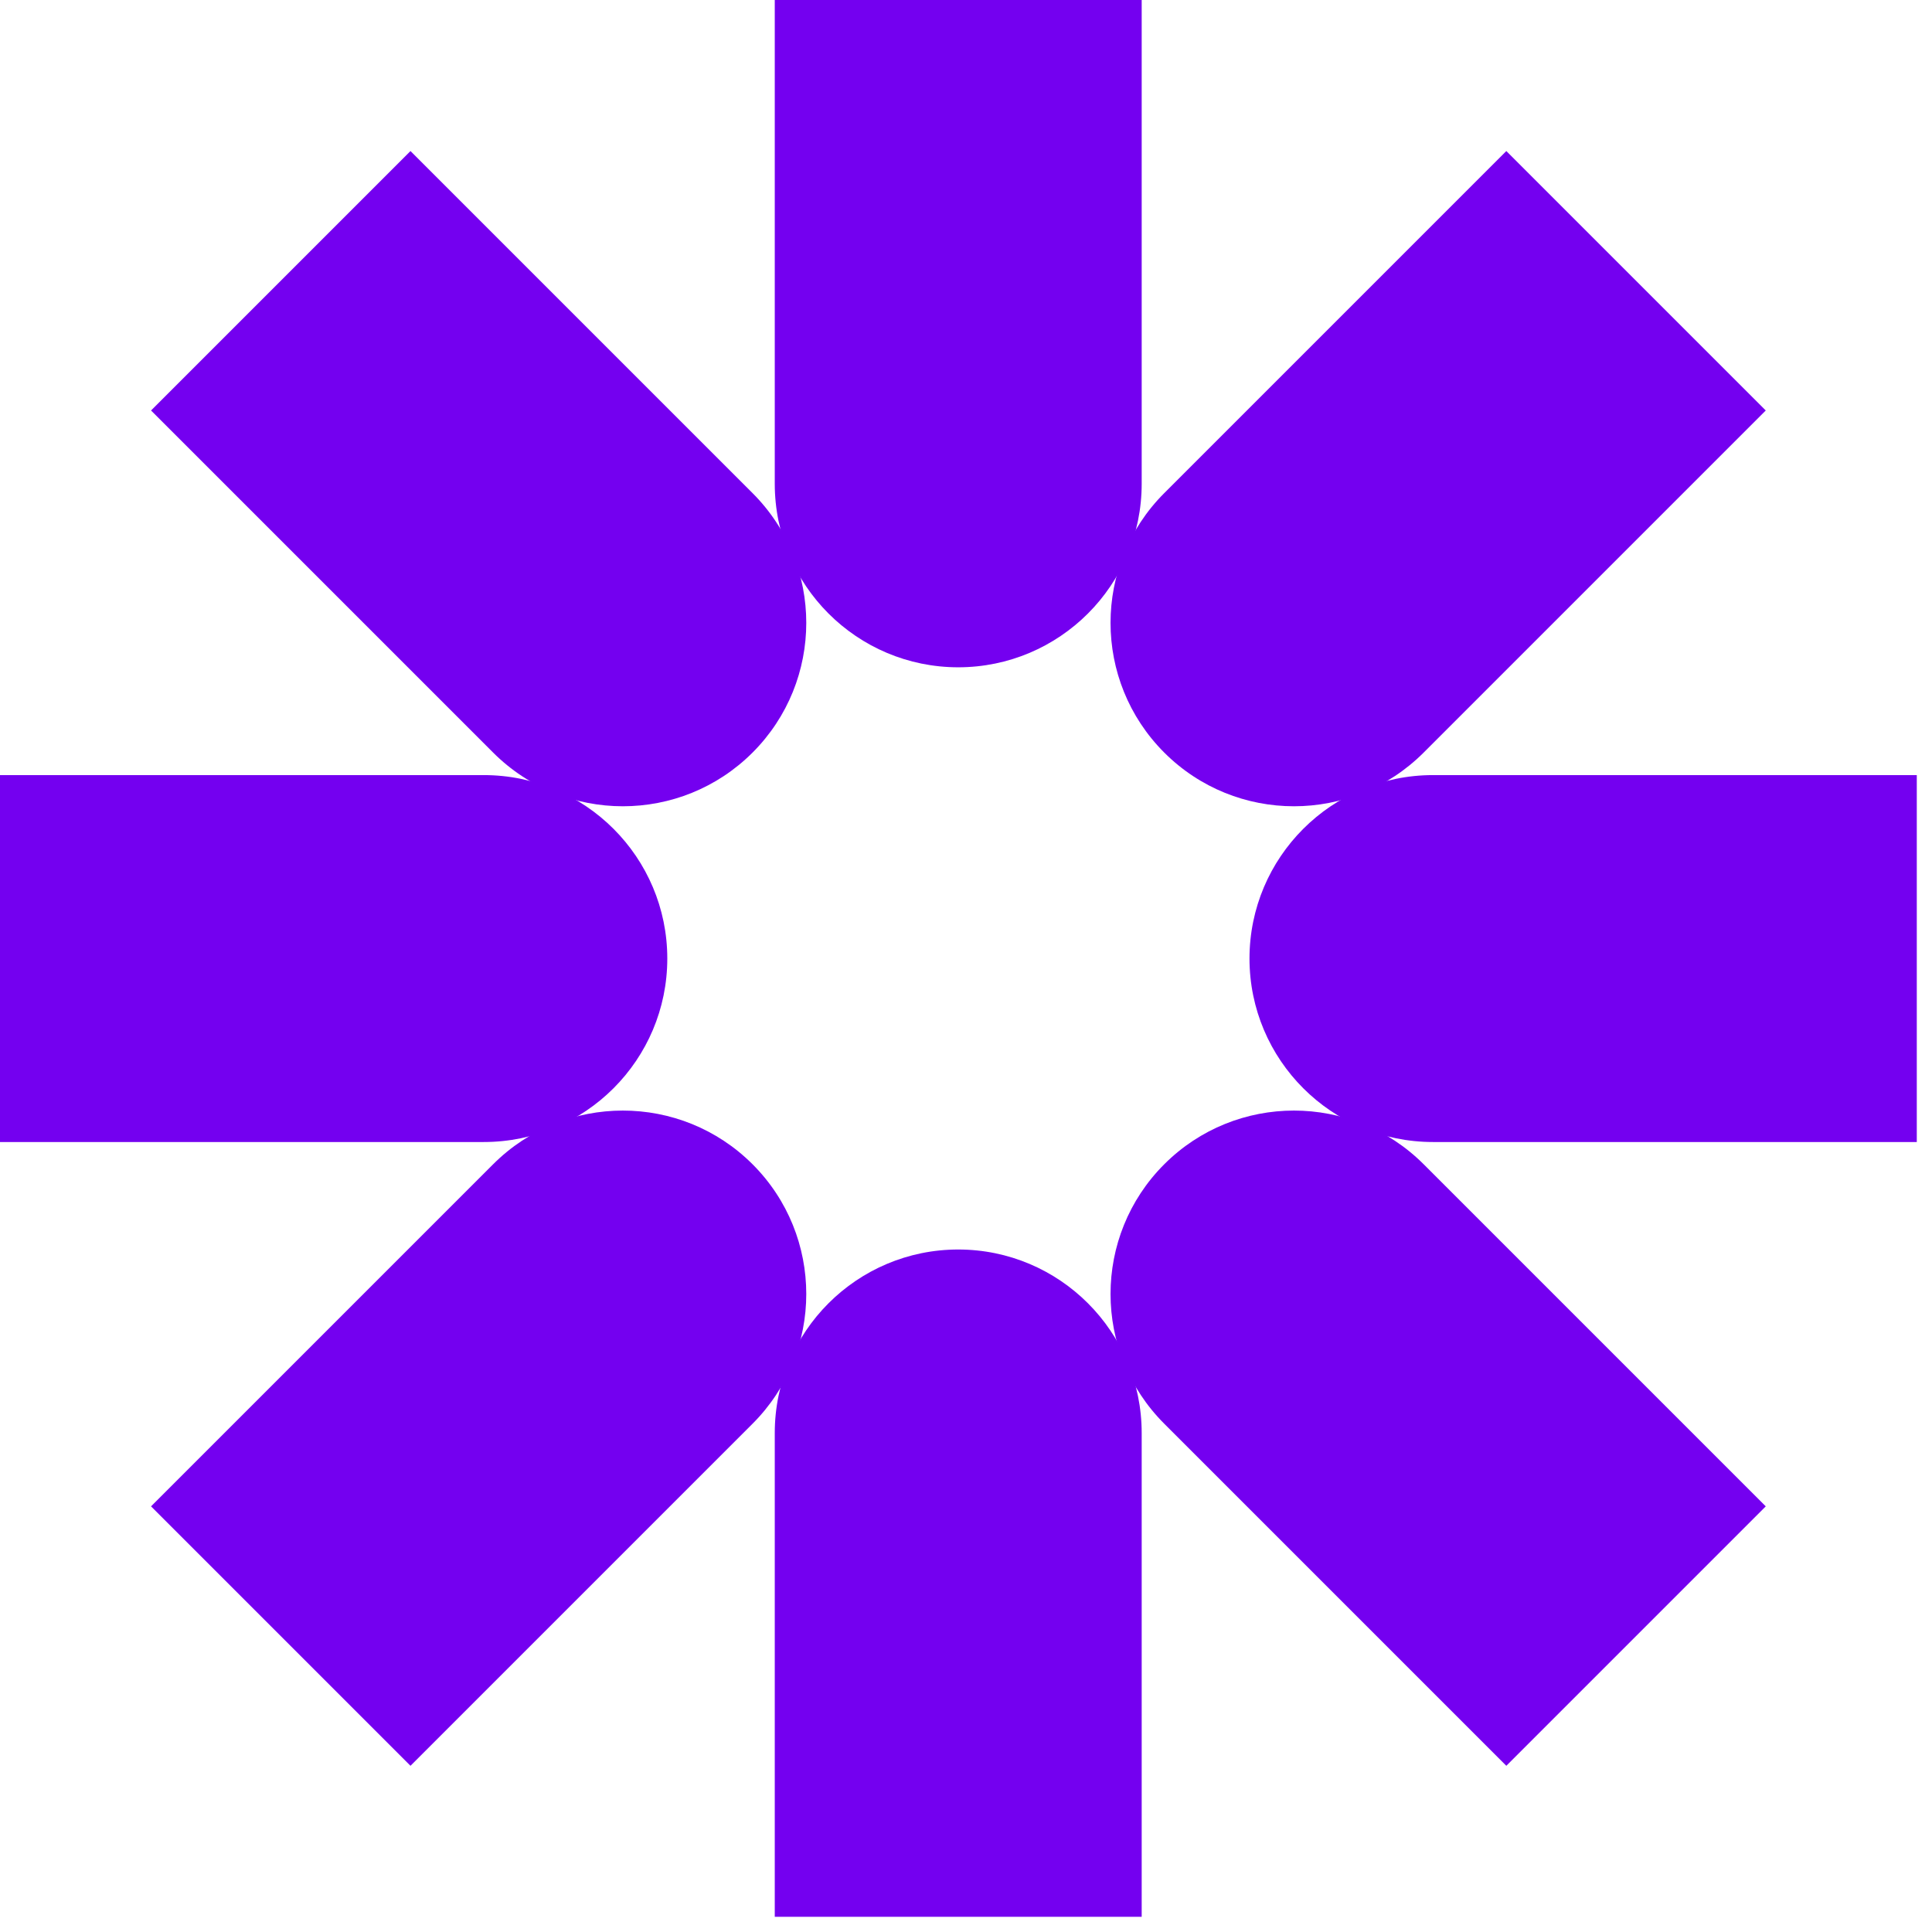 <svg width="112" height="112" viewBox="0 0 112 112" fill="none" xmlns="http://www.w3.org/2000/svg">
<path d="M55.554 38.684C49.678 38.684 44.914 33.92 44.914 28.044V0H66.185V28.044C66.185 33.92 61.42 38.684 55.545 38.684H55.554Z" fill="#7400F0"/>
<path d="M55.554 72.435C49.678 72.435 44.914 77.199 44.914 83.074V111.119H66.185V83.074C66.185 77.199 61.42 72.435 55.545 72.435H55.554Z" fill="#7400F0"/>
<path d="M43.627 43.627C39.475 47.778 32.738 47.778 28.587 43.627L8.756 23.796L23.796 8.756L43.627 28.587C47.778 32.738 47.778 39.475 43.627 43.627Z" fill="#7400F0"/>
<path d="M67.492 67.494C63.341 71.645 63.341 78.383 67.492 82.534L87.323 102.365L102.363 87.325L82.532 67.494C78.381 63.343 71.643 63.343 67.492 67.494Z" fill="#7400F0"/>
<path d="M38.684 55.564C38.684 61.439 33.92 66.204 28.044 66.204H0V44.933H28.044C33.92 44.933 38.684 49.697 38.684 55.572V55.564Z" fill="#7400F0"/>
<path d="M72.434 55.564C72.434 61.439 77.198 66.204 83.073 66.204H111.118V44.933H83.073C77.198 44.933 72.434 49.697 72.434 55.572V55.564Z" fill="#7400F0"/>
<path d="M43.627 67.494C47.778 71.645 47.778 78.383 43.627 82.534L23.796 102.365L8.756 87.325L28.587 67.494C32.738 63.343 39.475 63.343 43.627 67.494Z" fill="#7400F0"/>
<path d="M67.492 43.627C71.643 47.778 78.381 47.778 82.532 43.627L102.363 23.796L87.323 8.756L67.492 28.587C63.341 32.738 63.341 39.475 67.492 43.627Z" fill="#7400F0"/>
</svg>
